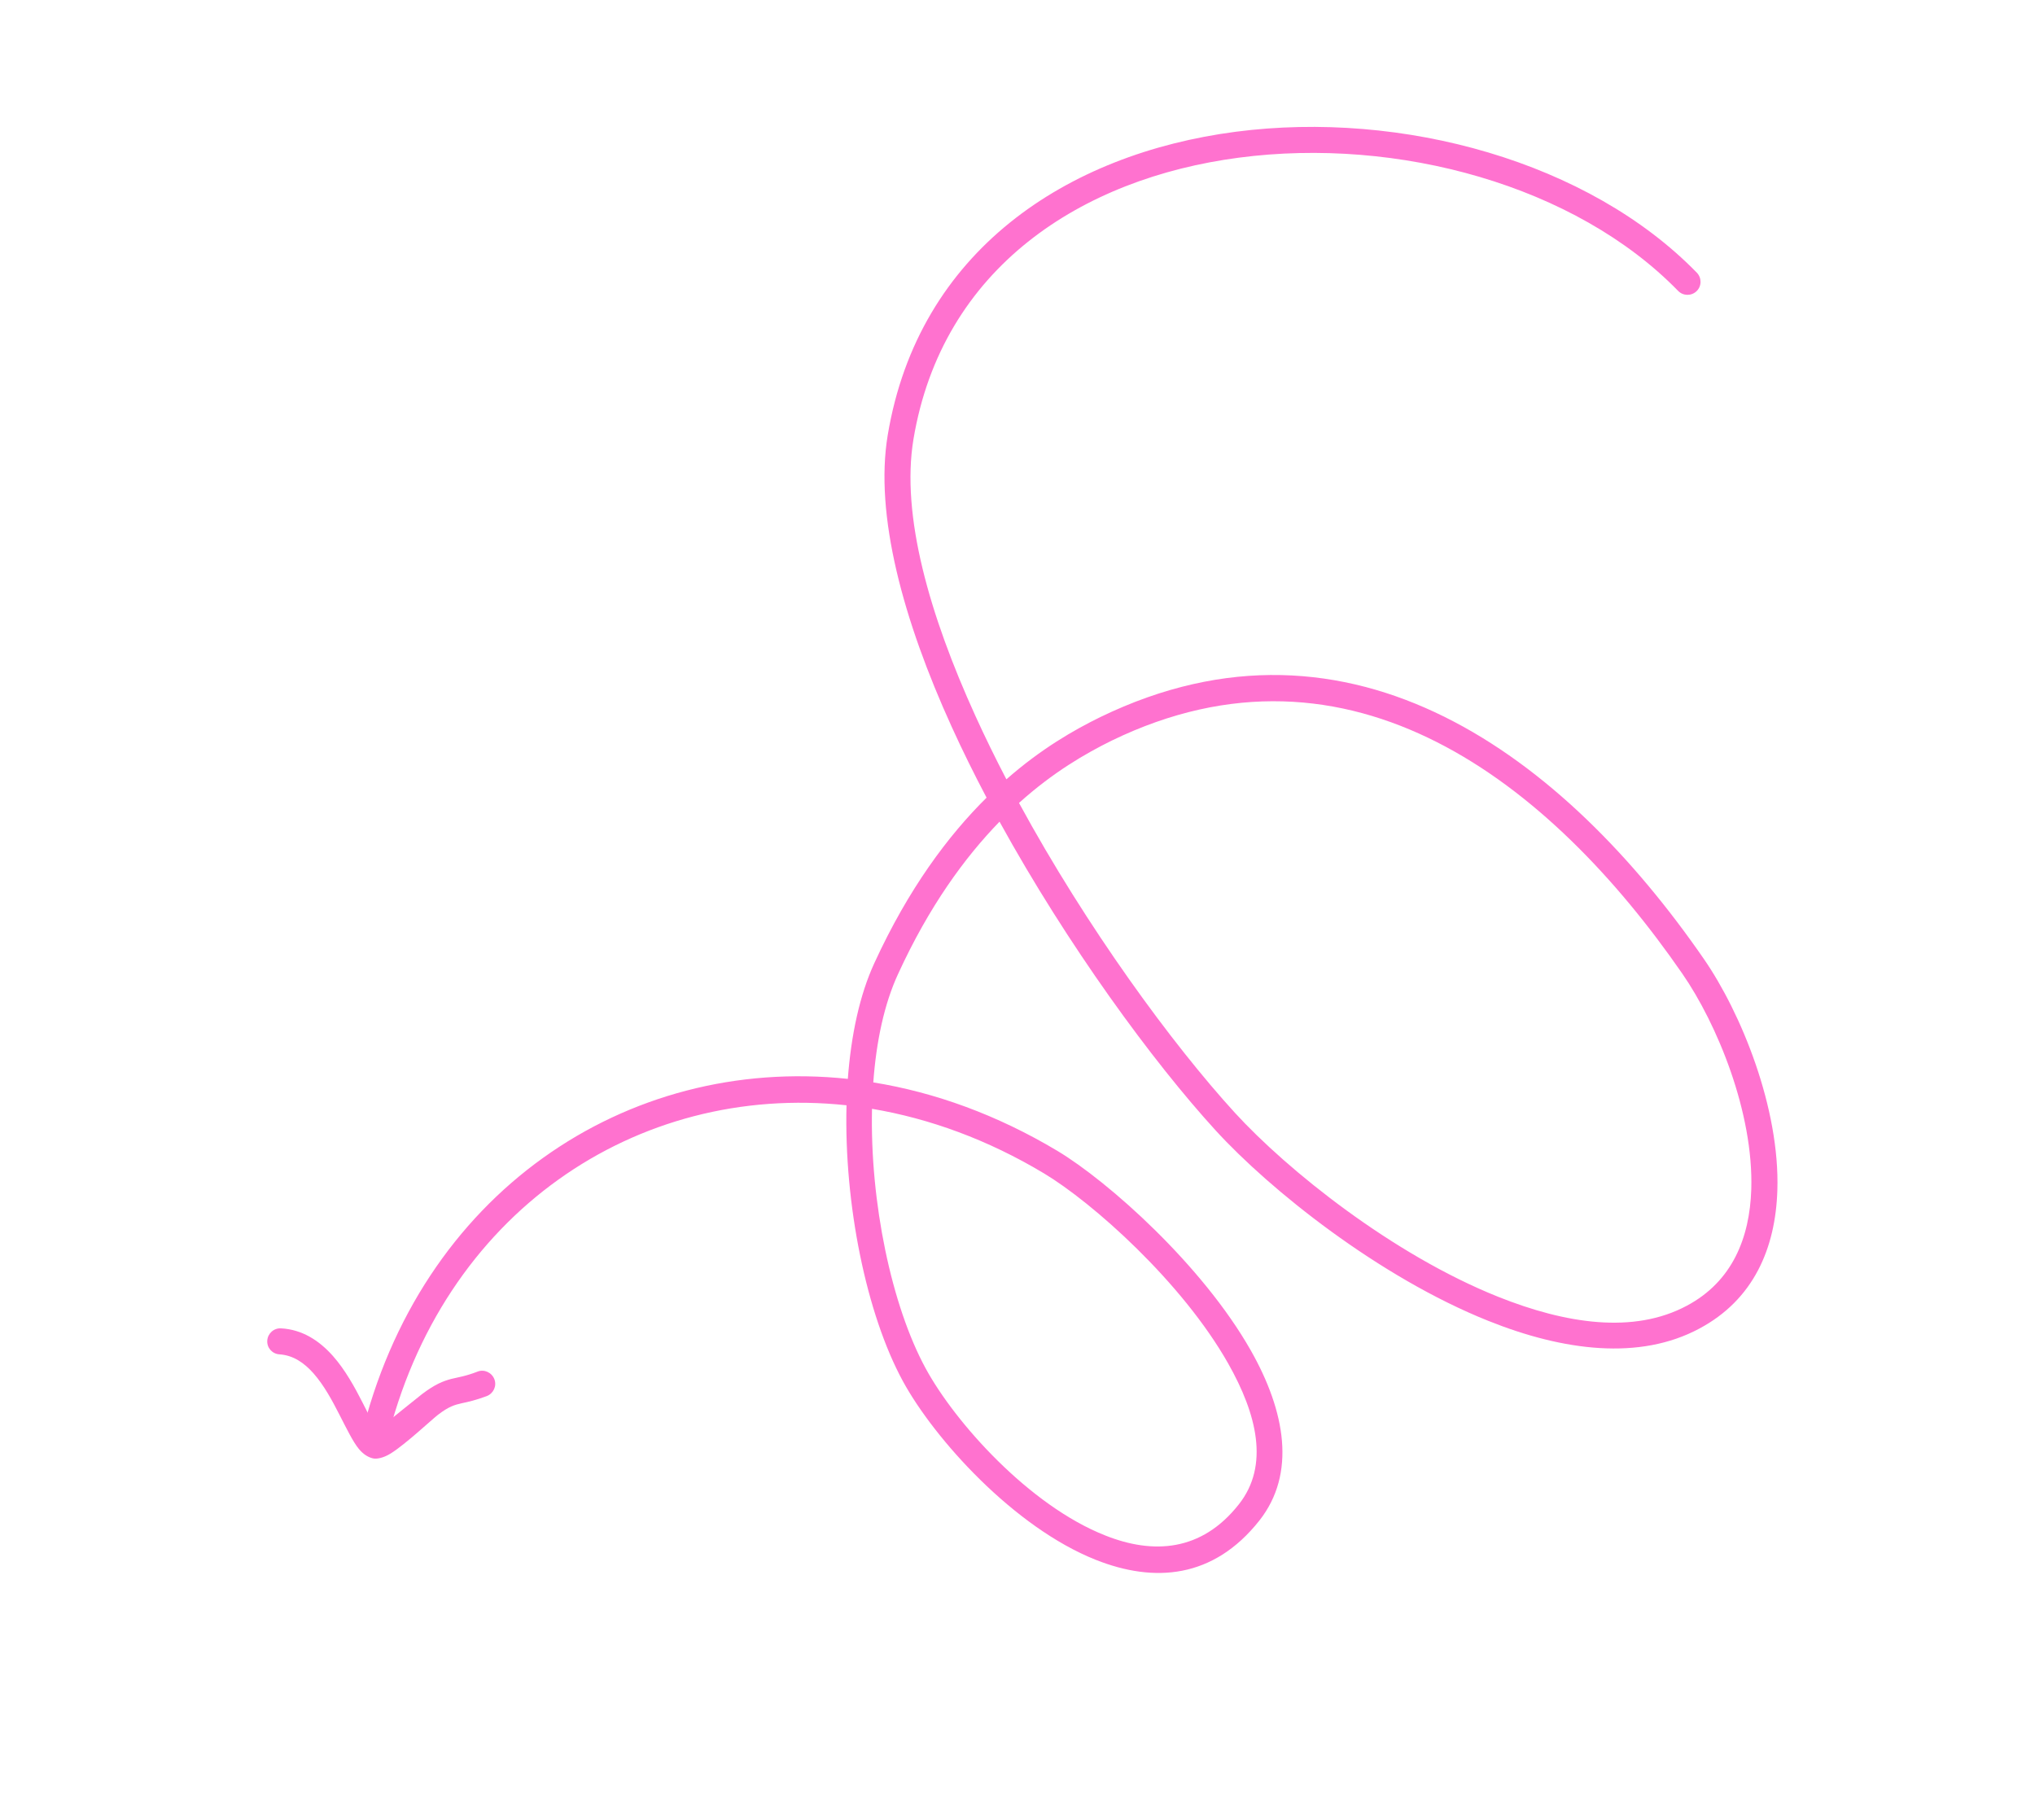 <svg width="369" height="330" viewBox="0 0 369 330" fill="none" xmlns="http://www.w3.org/2000/svg">
<path fill-rule="evenodd" clip-rule="evenodd" d="M182.486 141.32C188.772 135.789 194.745 132.373 199.507 130.039C245.133 107.901 283.732 137.375 308.944 173.876C315.705 183.652 322.763 200.925 322.282 215.859C321.948 226.352 317.976 235.702 308.091 240.945C297.335 246.701 283.583 245.019 269.878 239.525C250.05 231.595 230.292 215.772 220.436 204.995C209.072 192.56 193.613 171.49 181.24 149C174.93 155.5 168.481 164.332 162.853 176.602C160.332 182.046 158.888 188.876 158.351 196.28C169.509 198.077 180.81 202.161 191.74 208.699C200.92 214.208 218.021 229.389 226.816 244.905C233.087 255.985 235.057 267.236 228.353 275.74C220.011 286.288 209.274 287.052 198.715 282.863C183.843 276.972 169.386 260.882 163.703 250.433C157.097 238.273 153.036 218.374 153.496 200.428C115.473 196.339 80.037 219.951 70.02 261.925C69.709 263.171 68.433 263.954 67.172 263.68C65.898 263.364 65.108 262.067 65.419 260.821C76.026 216.412 113.494 191.359 153.734 195.639C154.324 187.761 155.864 180.441 158.553 174.622C164.762 161.11 171.924 151.542 178.891 144.645C176.645 140.392 174.523 136.099 172.568 131.797C163.775 112.484 158.556 93.375 160.967 78.909C166.534 45.478 193.459 27.896 224.042 23.895C254.334 19.943 288.112 29.354 307.679 49.447C308.591 50.384 308.575 51.898 307.637 52.8C306.697 53.702 305.2 53.688 304.289 52.75C285.669 33.629 253.473 24.799 224.658 28.589C196.134 32.329 170.831 48.512 165.631 79.672C163.359 93.452 168.521 111.482 176.876 129.84C178.616 133.664 180.493 137.488 182.486 141.32ZM158.118 201.068C168.548 202.829 179.098 206.655 189.316 212.785C198.055 218.027 214.313 232.431 222.705 247.255C227.907 256.443 230.21 265.755 224.635 272.792C217.847 281.414 209.055 281.863 200.452 278.453C186.601 273.006 173.159 257.911 167.857 248.161C161.645 236.742 157.743 217.98 158.118 201.068ZM184.774 145.604C190.975 140.009 196.893 136.612 201.575 134.304C244.832 113.306 281.15 141.97 305.051 176.566C311.352 185.669 317.993 201.752 317.553 215.711C317.264 224.452 314.126 232.385 305.866 236.777C296.23 241.939 283.921 240.06 271.645 235.151C252.509 227.497 233.435 212.184 223.927 201.796C212.561 189.361 197.046 168.173 184.774 145.604Z" fill="#FF72CF"/>
<path fill-rule="evenodd" clip-rule="evenodd" d="M68.45 259.318C70.321 257.792 75.722 253.419 76.556 252.781C78.904 251.007 80.332 250.449 81.847 250.045C83.069 249.738 84.377 249.584 86.585 248.726C87.798 248.238 89.176 248.885 89.644 250.105C90.111 251.325 89.49 252.672 88.276 253.159C86.266 253.908 84.931 254.207 83.758 254.453C82.412 254.756 81.382 255.047 79.41 256.56C78.445 257.287 73.513 261.918 70.849 263.566C69.462 264.431 68.262 264.595 67.671 264.468C66.825 264.287 65.912 263.761 65.076 262.754C64.006 261.456 62.857 259.087 61.51 256.462C60.25 253.992 58.77 251.228 56.833 249.025C55.193 247.182 53.229 245.765 50.675 245.593C49.373 245.515 48.384 244.42 48.461 243.114C48.537 241.808 49.658 240.802 50.96 240.88C54.806 241.087 57.892 243.097 60.377 245.899C62.575 248.383 64.288 251.483 65.724 254.308C66.59 255.992 67.349 257.574 68.061 258.759C68.174 258.951 68.312 259.135 68.45 259.318Z" fill="#FF72CF"/>
</svg>
